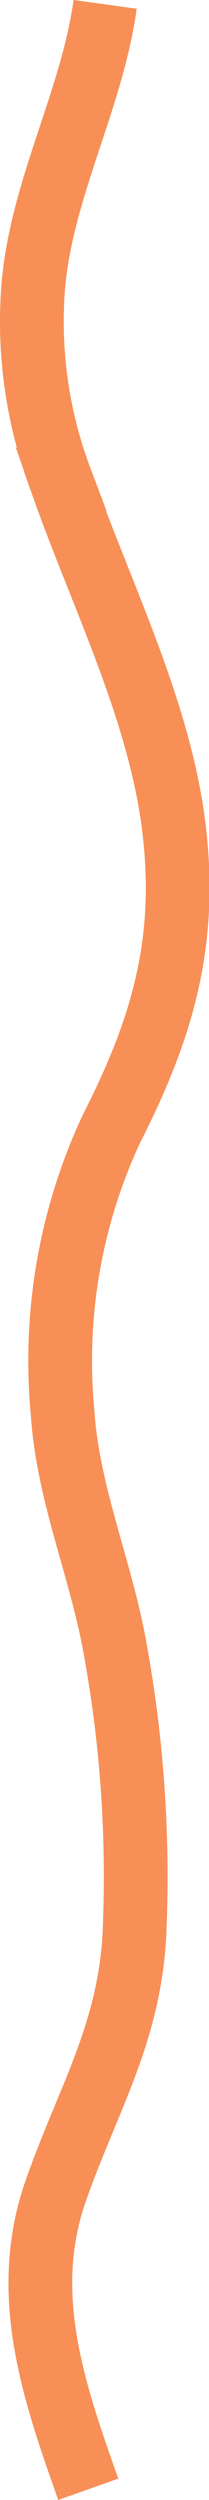 <svg xmlns="http://www.w3.org/2000/svg" width="10.551" height="126.02" viewBox="0 0 10.551 126.02">
  <path id="Path_288" data-name="Path 288" d="M742.532,292.05c-1.731-4.888-3.46-9.832-1.649-15.026,1.645-4.718,3.863-8.126,4-13.482A64.091,64.091,0,0,0,743.8,249.2c-.75-3.833-2.315-7.5-2.565-11.445a27.672,27.672,0,0,1,2.468-14.288c2.5-4.915,3.812-9.2,3.187-14.884-.674-6.13-3.753-12.083-5.754-17.848a22.533,22.533,0,0,1-1.374-9.806c.438-4.895,2.955-9.329,3.622-14.142" transform="translate(-738.076 -166.568)" fill="none" stroke="#f88f57" stroke-miterlimit="10" stroke-width="3.218"/>
</svg>
